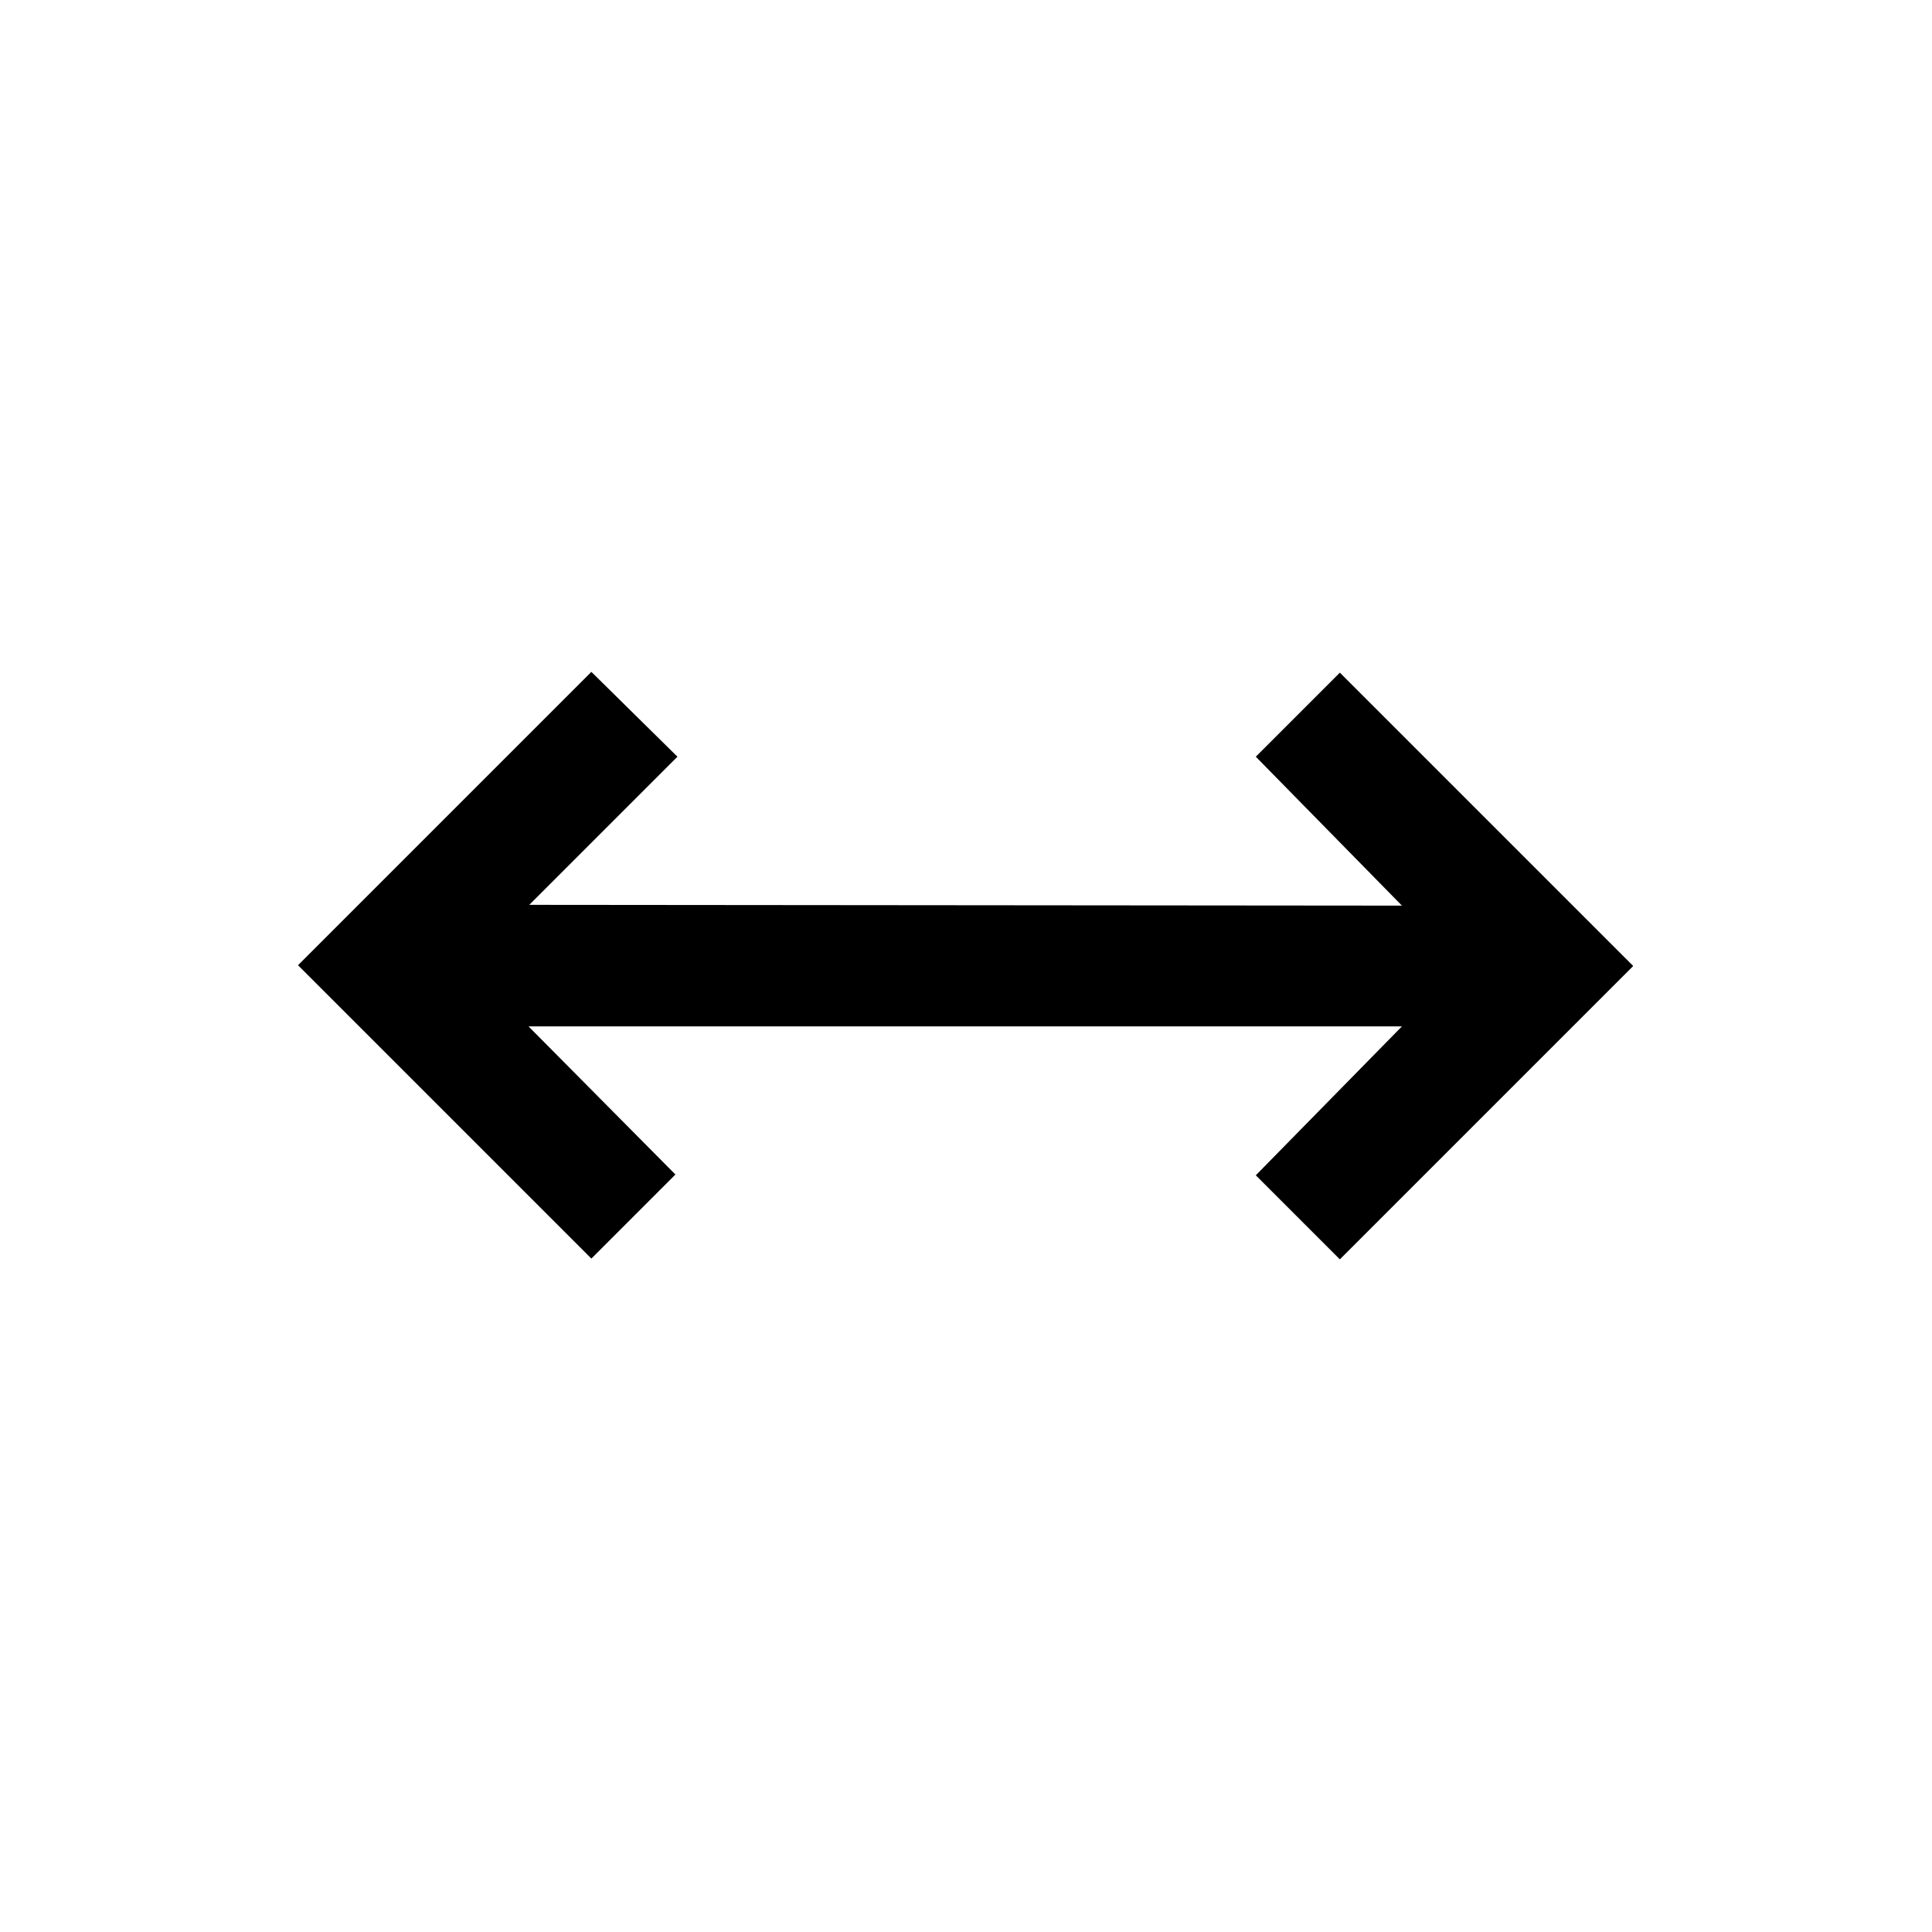 <svg xmlns="http://www.w3.org/2000/svg" width="24" height="24" viewBox="0 96 960 960"><path d="M293.847 721.384 148.079 575.615l145.768-145.768L336.615 472l-73.616 73.616 433.617.385L624 472l41.768-41.768L811.536 576 665.768 721.768 624 680l72.616-74.001H262.615l73 73.616-41.768 41.769Z"/></svg>